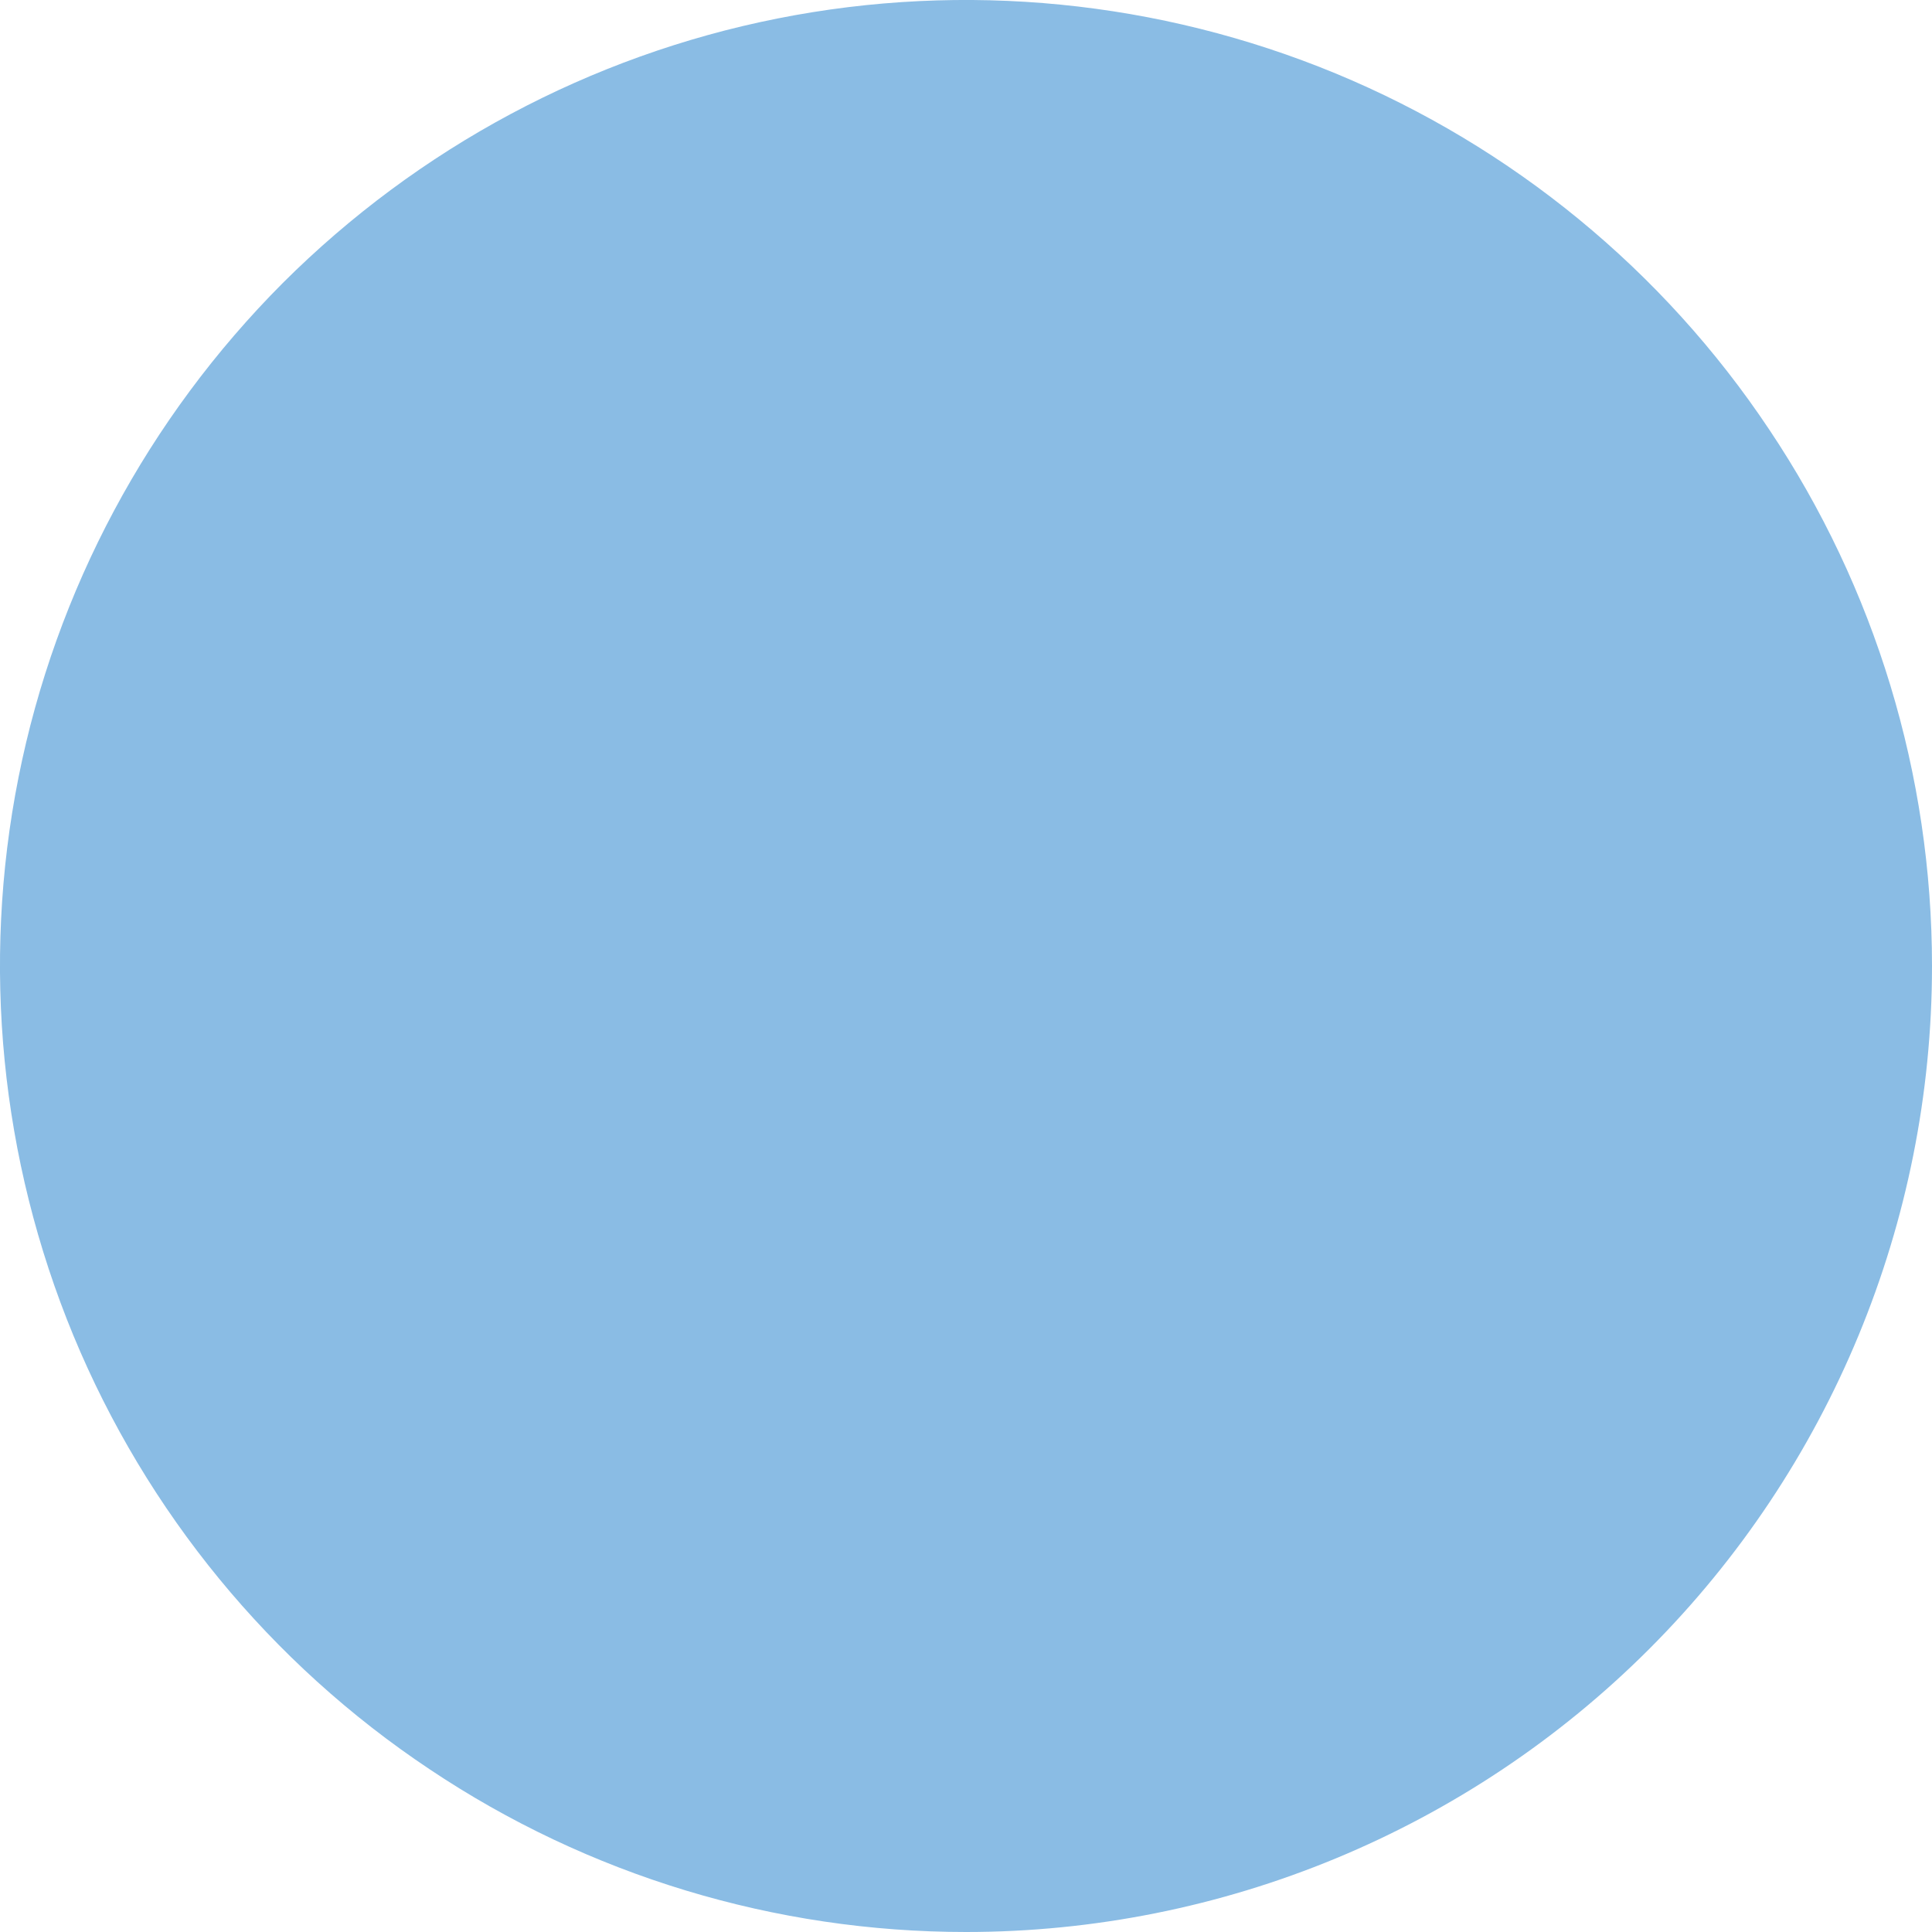 <svg width="7" height="7" viewBox="0 0 7 7" fill="none" xmlns="http://www.w3.org/2000/svg">
<path d="M3.5 7C2.808 7 2.131 6.795 1.556 6.41C0.98 6.026 0.531 5.479 0.266 4.839C0.002 4.2 -0.068 3.496 0.067 2.817C0.202 2.138 0.536 1.515 1.025 1.025C1.515 0.536 2.138 0.202 2.817 0.067C3.496 -0.068 4.2 0.002 4.839 0.266C5.479 0.531 6.026 0.98 6.41 1.556C6.795 2.131 7 2.808 7 3.5C7 4.428 6.631 5.319 5.975 5.975C5.319 6.631 4.428 7 3.5 7Z" fill="#8ABCE4"/>
</svg>
